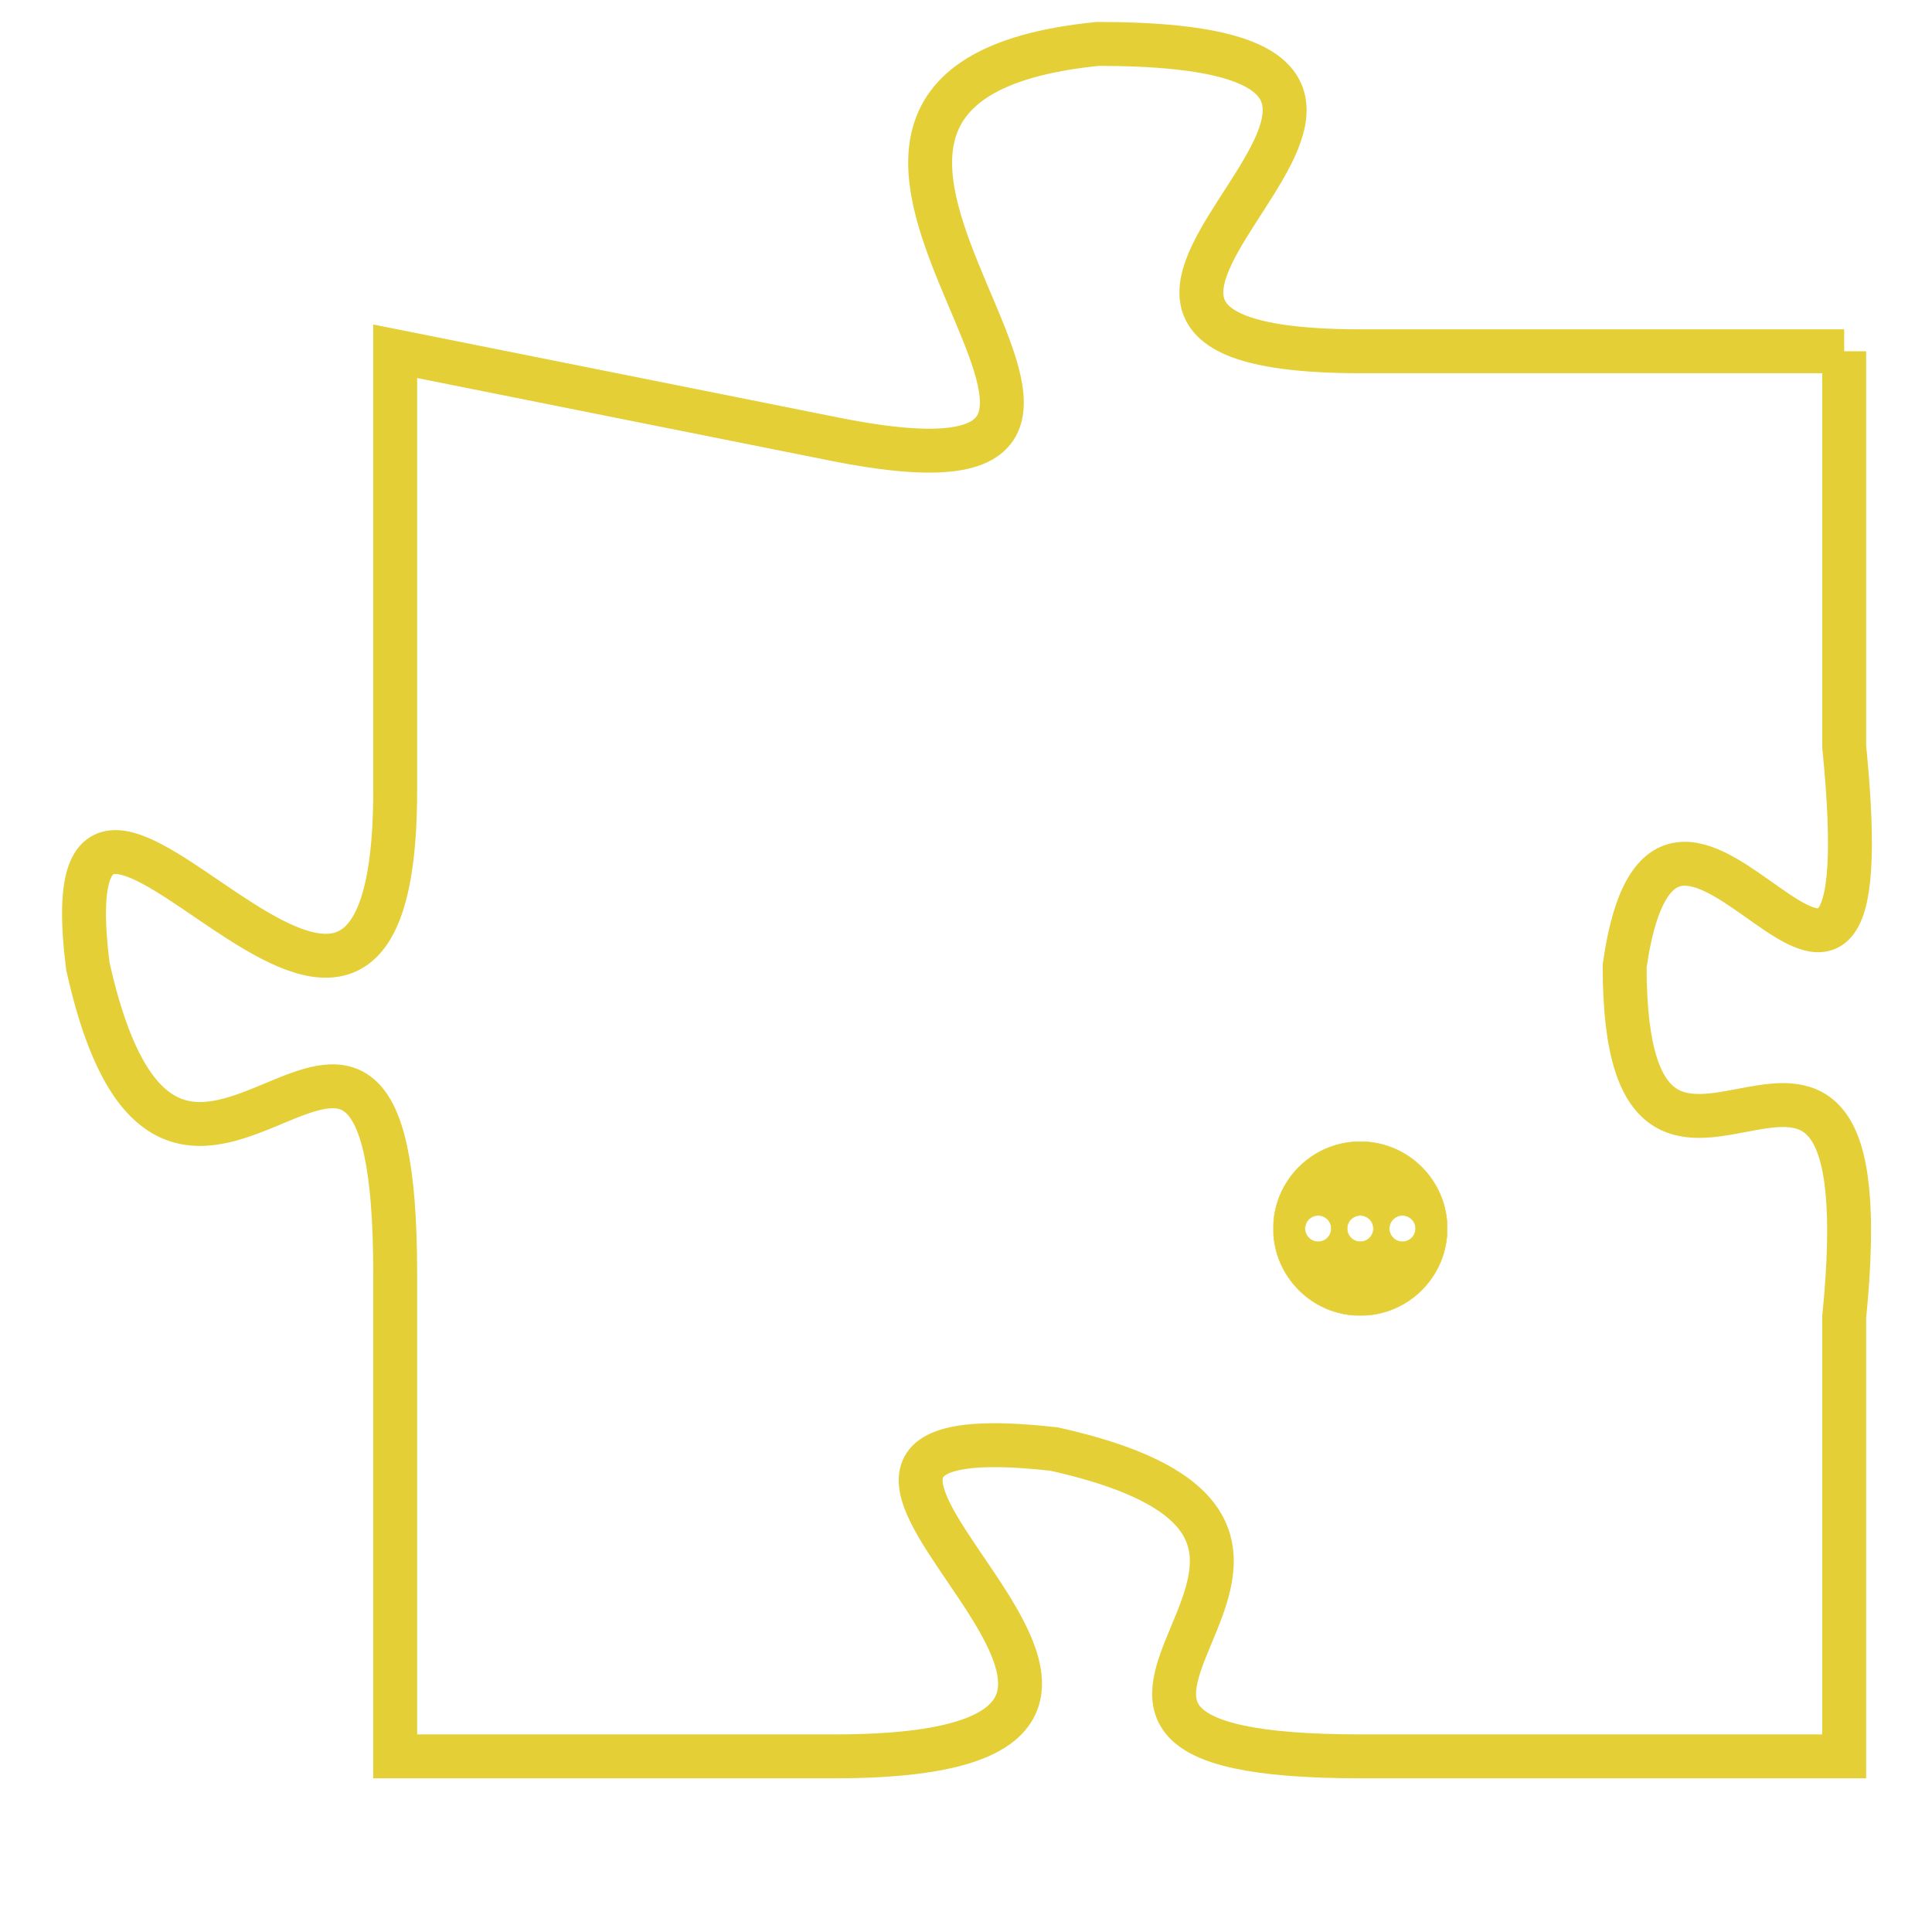 <svg version="1.1" xmlns="http://www.w3.org/2000/svg" xmlns:xlink="http://www.w3.org/1999/xlink" fill="transparent" x="0" y="0" width="350" height="350" preserveAspectRatio="xMinYMin slice"><style type="text/css">.links{fill:transparent;stroke: #E4CF37;}.links:hover{fill:#63D272; opacity:0.4;}</style><defs><g id="allt"><path id="t8567" d="M3894,2080 L3883,2080 C3873,2080 3888,2073 3877,2073 C3867,2074 3881,2084 3871,2082 L3861,2080 3861,2080 L3861,2090 C3861,2100 3853,2086 3854,2094 C3856,2103 3861,2091 3861,2101 L3861,2112 3861,2112 L3871,2112 C3882,2112 3867,2104 3876,2105 C3885,2107 3873,2112 3883,2112 L3894,2112 3894,2112 L3894,2102 C3895,2092 3889,2102 3889,2094 C3890,2087 3895,2099 3894,2089 L3894,2080"/></g><clipPath id="c" clipRule="evenodd" fill="transparent"><use href="#t8567"/></clipPath></defs><svg viewBox="3852 2072 44 41" preserveAspectRatio="xMinYMin meet"><svg width="4380" height="2430"><g><image crossorigin="anonymous" x="0" y="0" href="https://nftpuzzle.license-token.com/assets/completepuzzle.svg" width="100%" height="100%" /><g class="links"><use href="#t8567"/></g></g></svg><svg x="3881" y="2098" height="9%" width="9%" viewBox="0 0 330 330"><g><a xlink:href="https://nftpuzzle.license-token.com/" class="links"><title>See the most innovative NFT based token software licensing project</title><path fill="#E4CF37" id="more" d="M165,0C74.019,0,0,74.019,0,165s74.019,165,165,165s165-74.019,165-165S255.981,0,165,0z M85,190 c-13.785,0-25-11.215-25-25s11.215-25,25-25s25,11.215,25,25S98.785,190,85,190z M165,190c-13.785,0-25-11.215-25-25 s11.215-25,25-25s25,11.215,25,25S178.785,190,165,190z M245,190c-13.785,0-25-11.215-25-25s11.215-25,25-25 c13.785,0,25,11.215,25,25S258.785,190,245,190z"></path></a></g></svg></svg></svg>